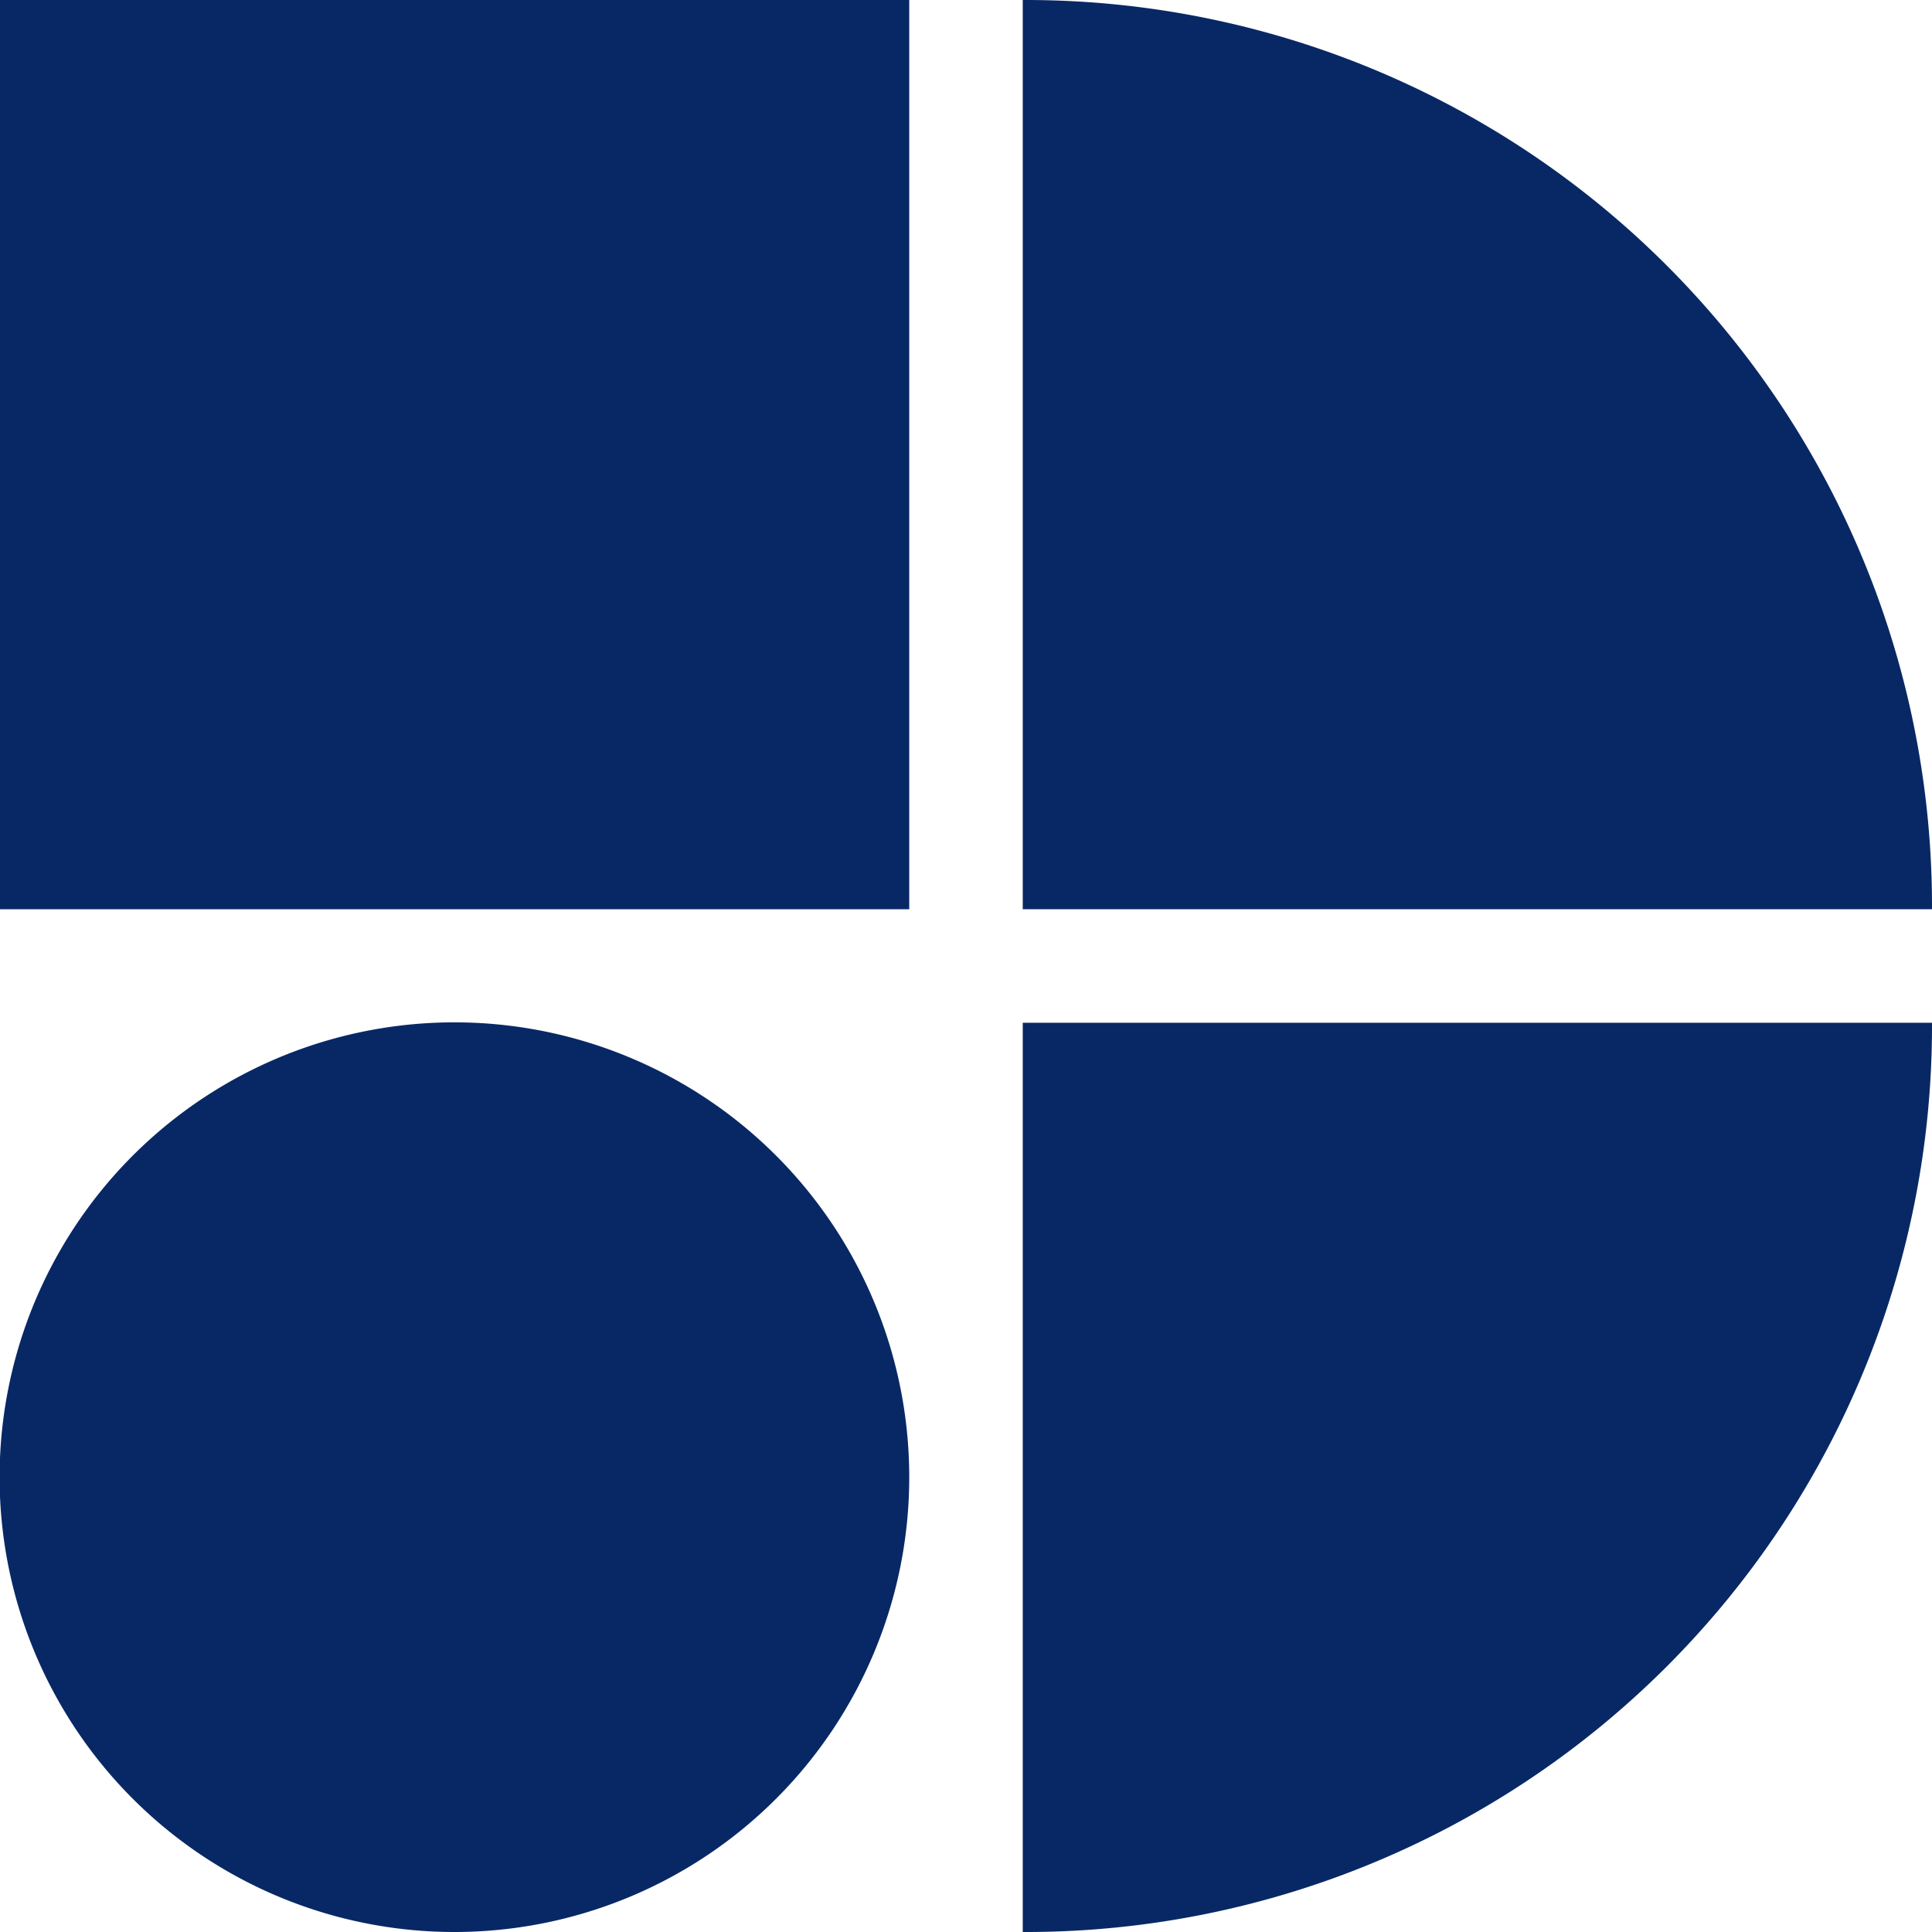 <svg id="Layer_1" data-name="Layer 1" xmlns="http://www.w3.org/2000/svg" viewBox="0 0 48 48"><defs><style>.cls-1{fill:#082865;}</style></defs><title>servicesicons</title><path class="cls-1" d="M22.59,0H0V22.59H22.59Z"/><path class="cls-1" d="M25.41,0h.08A22.51,22.51,0,0,1,48,22.51v.08H25.41Z"/><path class="cls-1" d="M25.41,48h.08A22.51,22.51,0,0,0,48,25.49v-.08H25.41Z"/><path class="cls-1" d="M11.29,48a11.3,11.3,0,1,1,11.3-11.29A11.3,11.3,0,0,1,11.29,48Z"/></svg>